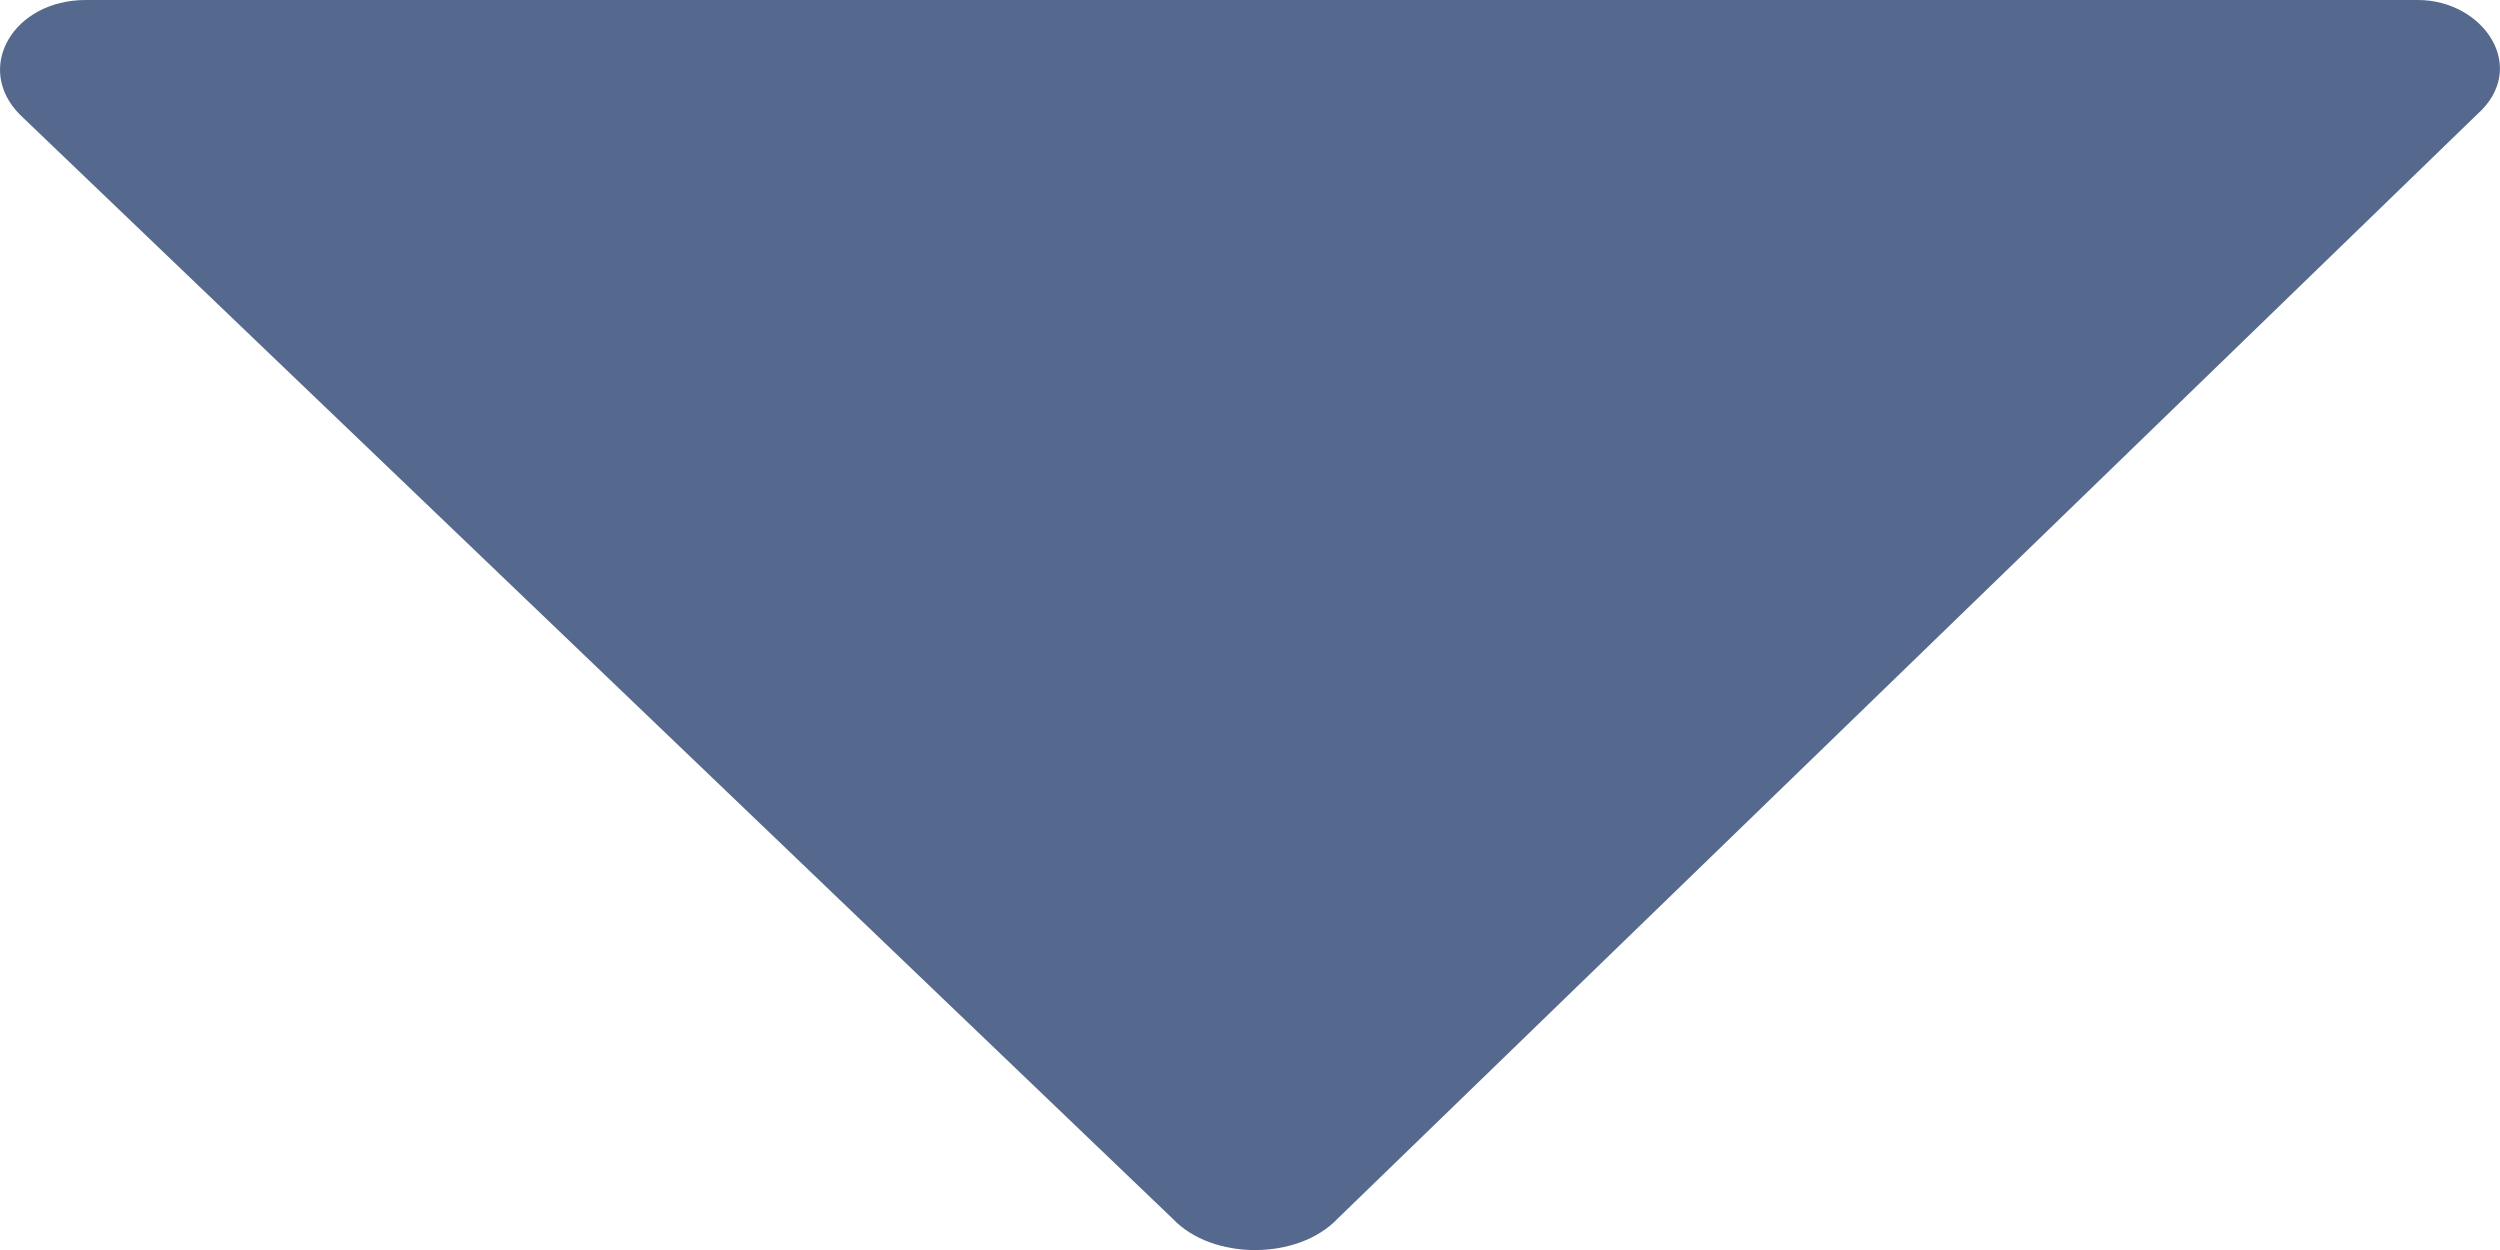 <?xml version="1.0" encoding="UTF-8"?>
<svg width="10px" height="5px" viewBox="0 0 10 5" version="1.1" xmlns="http://www.w3.org/2000/svg" xmlns:xlink="http://www.w3.org/1999/xlink">
    <!-- Generator: Sketch 47.1 (45422) - http://www.bohemiancoding.com/sketch -->
    <title>Mask</title>
    <desc>Created with Sketch.</desc>
    <defs></defs>
    <g id="Symbols" stroke="none" stroke-width="1" fill="none" fill-rule="evenodd">
        <g id="Card_quick_task" transform="translate(-292, -22)" fill="#54698D">
            <g id="Cards---Related-List-">
                <path d="M292.343,22 L301.671,22 C301.935,22 302.119,22.271 301.908,22.458 L297.35,26.875 C297.191,27.042 296.849,27.042 296.691,26.875 L292.079,22.458 C291.895,22.271 292.053,22 292.343,22 Z" id="Mask"></path>
            </g>
        </g>
    </g>
</svg>